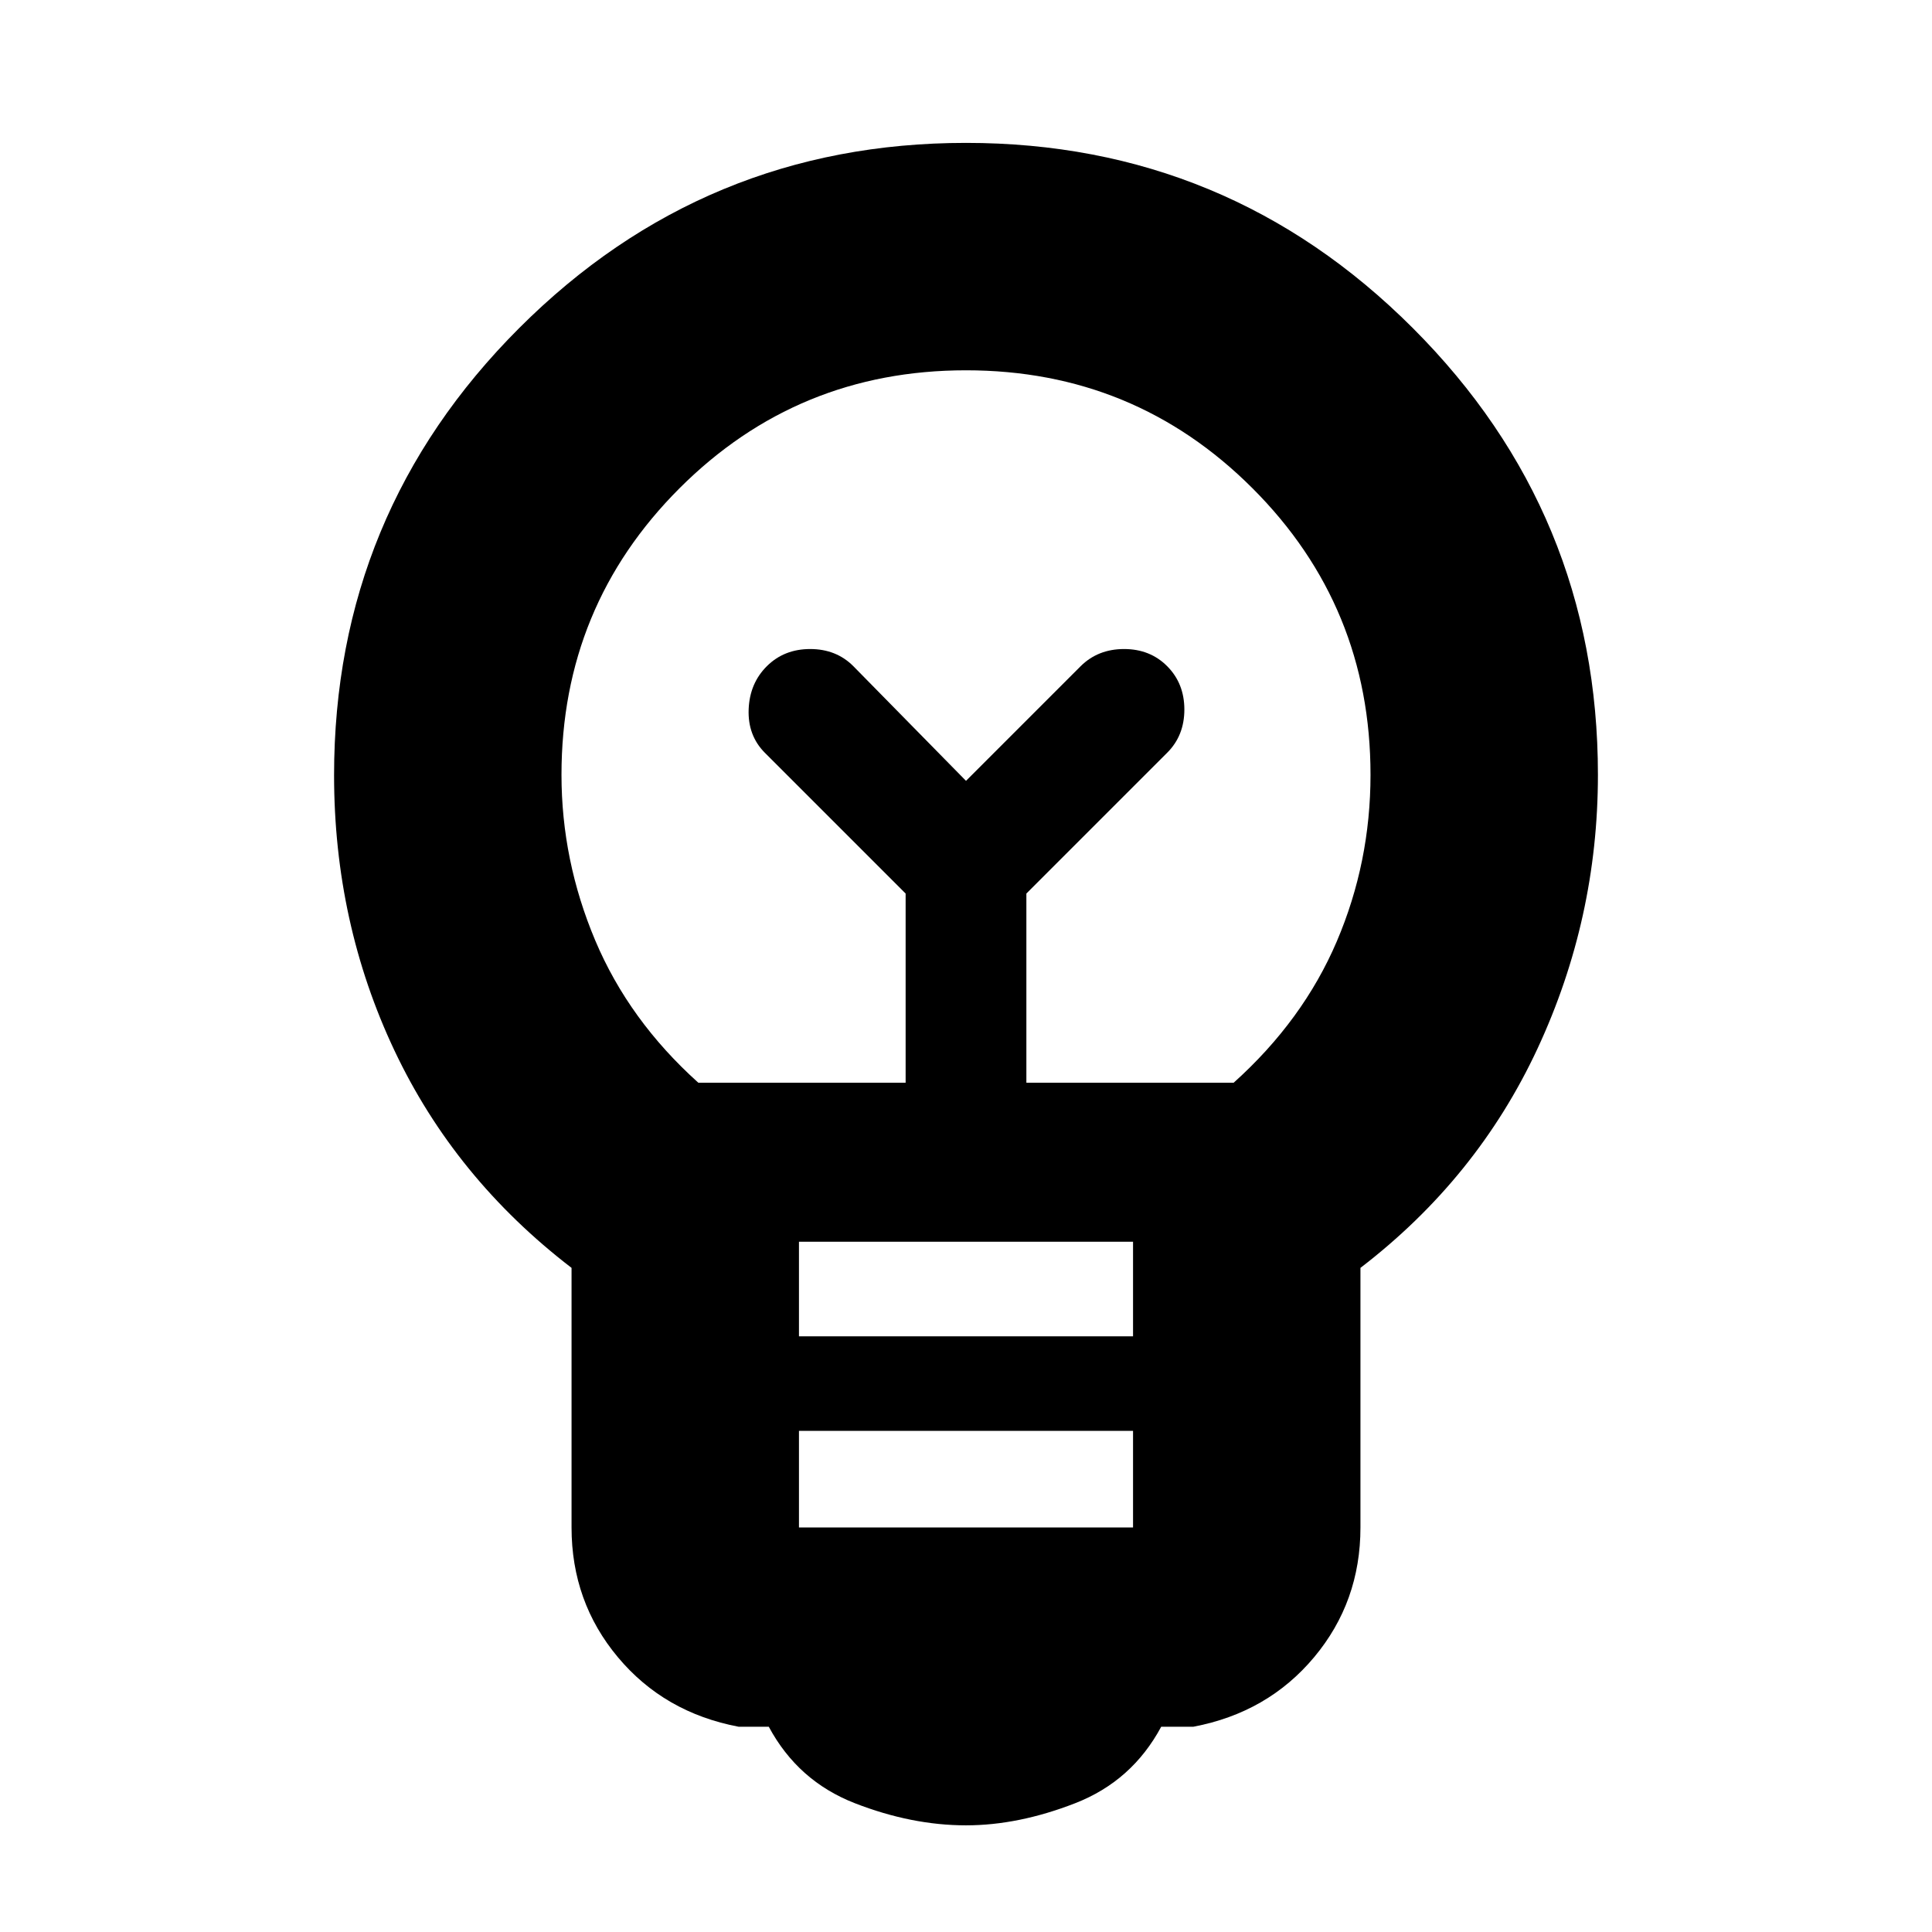 <svg xmlns="http://www.w3.org/2000/svg" height="20" viewBox="0 -960 960 960" width="20"><path d="M480.03-53Q453-53 424.75-64T382-102h-15q-36.94-7-59.97-34.53T284-201v-129q-58-44.5-88-108t-30-136.78Q166-705 258-797t222-92q130 0 222 92t92 222q0 71.5-30 136t-88 109v129q0 36.94-23.03 64.47T593-102h-16q-14.5 27-42.72 38t-54.25 11ZM397-201h166v-48H397v48Zm0-95h166v-47H397v47Zm-50-126h103v-94l-70-70q-8.5-8.59-8-21.55.5-12.95 9.07-21.45t21.5-8.5q12.93 0 21.43 8.5l56 57 57-57q8.59-8.5 21.55-8.5 12.95 0 21.45 8.57t8.5 21.5q0 12.93-8.5 21.43l-70 70v94h103q34.5-31 51.25-70.25T681-575q0-83.74-58.63-142.37Q563.74-776 480-776q-83.74 0-142.37 58.63Q279-658.74 279-575q0 42.5 16.75 82.25T347-422Zm133-150Zm0-27Z"/></svg>